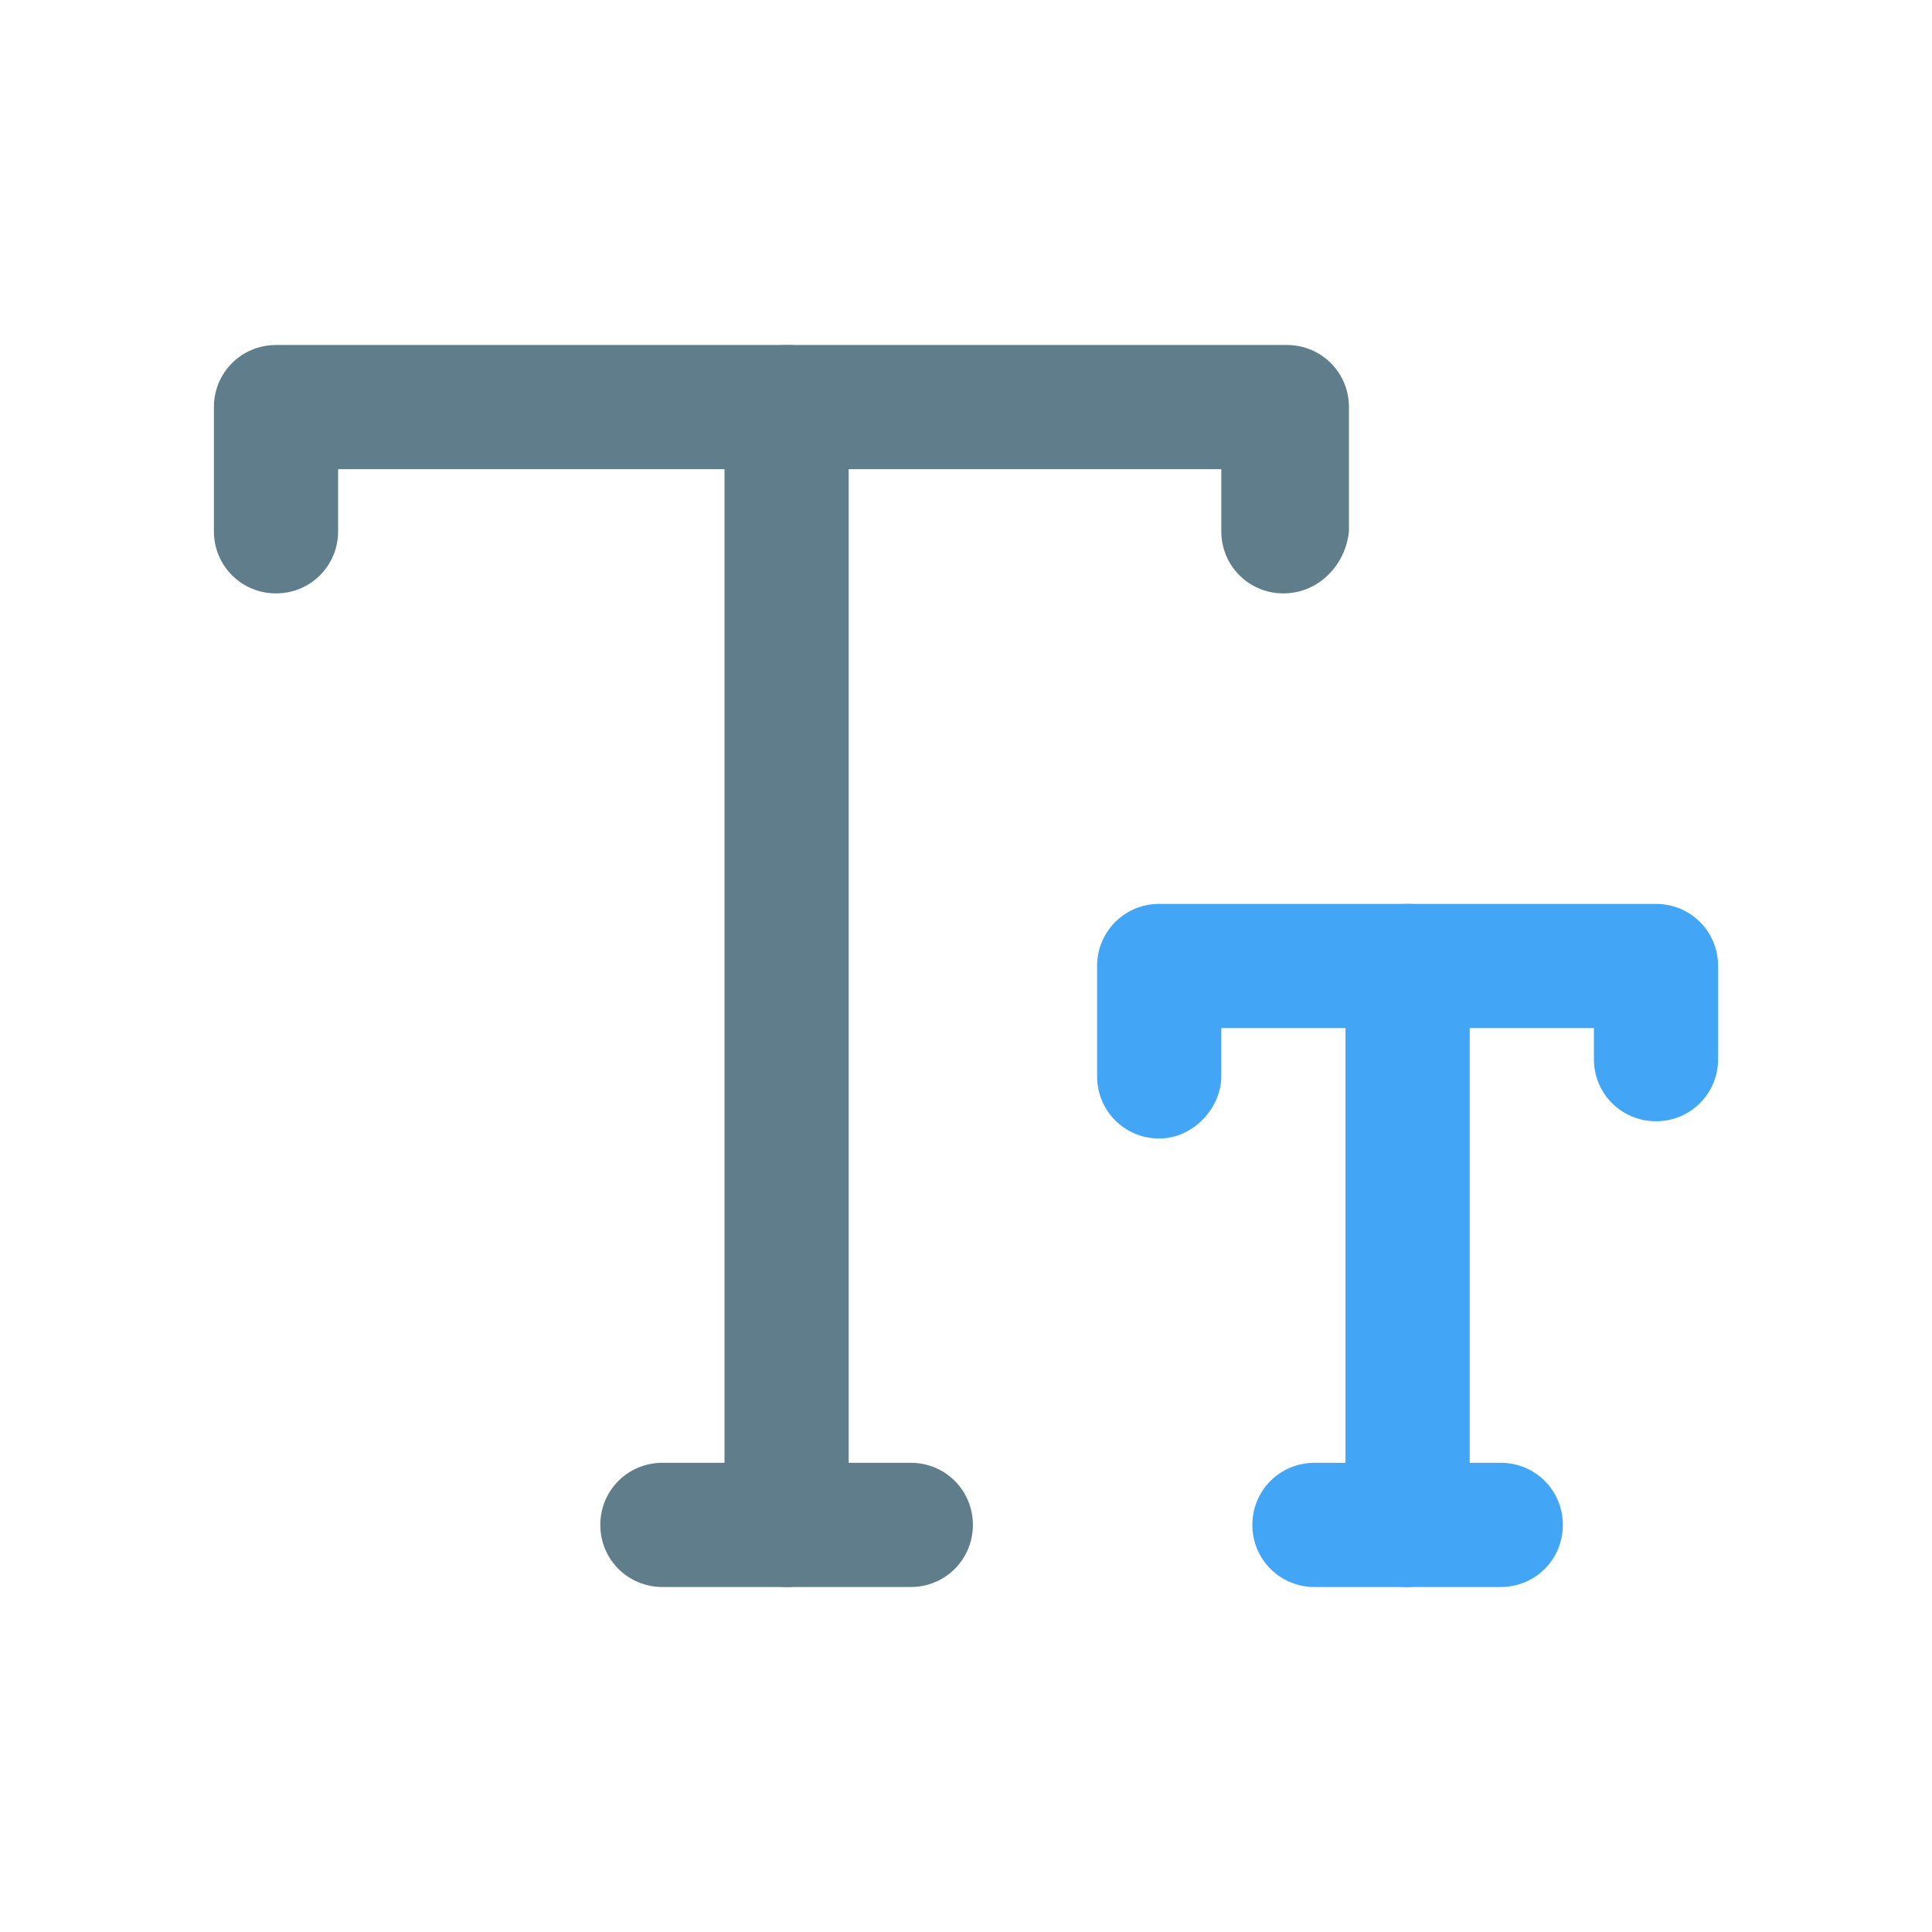 <?xml version="1.0" encoding="UTF-8"?>
<svg enable-background="new 0 0 56 56" version="1.1" viewBox="0 0 56 56" xmlns="http://www.w3.org/2000/svg">
 <style type="text/css">.st0{fill:#607D8B;}
	.st1{fill:#42A5F5;}</style>
 <path class="st0" d="m22.8 46c-1 0-1.8-0.8-1.8-1.8v-32.4c0-1 0.8-1.8 1.8-1.8s1.8 0.8 1.8 1.8v32.4c0 1-0.8 1.8-1.8 1.8z"/>
 <path class="st0" d="m37.2 17.2c-1 0-1.8-0.8-1.8-1.8v-1.8h-25.6v1.8c0 1-0.8 1.8-1.8 1.8s-1.8-0.8-1.8-1.8v-3.6c0-1 0.8-1.8 1.8-1.8h29.3c1 0 1.8 0.8 1.8 1.8v3.6c-0.1 1-0.9 1.8-1.9 1.8z"/>
 <path class="st0" d="m26.4 46h-7.2c-1 0-1.8-0.8-1.8-1.8s0.8-1.8 1.8-1.8h7.2c1 0 1.8 0.8 1.8 1.8s-0.8 1.8-1.8 1.8z"/>
 <path class="st1" d="m33.6 33c-1 0-1.8-0.8-1.8-1.8v-3.2c0-1 0.8-1.8 1.8-1.8h14.4c1 0 1.8 0.8 1.8 1.8v2.7c0 1-0.8 1.8-1.8 1.8s-1.8-0.8-1.8-1.8v-0.9h-10.8v1.4c0 0.9-0.8 1.8-1.8 1.8z"/>
 <path class="st1" d="m40.8 46c-1 0-1.8-0.8-1.8-1.8v-16.2c0-1 0.8-1.8 1.8-1.8s1.8 0.8 1.8 1.8v16.2c0 1-0.8 1.8-1.8 1.8z"/>
 <path class="st1" d="m43.5 46h-5.4c-1 0-1.8-0.8-1.8-1.8s0.8-1.8 1.8-1.8h5.4c1 0 1.8 0.8 1.8 1.8s-0.8 1.8-1.8 1.8z"/>
</svg>
